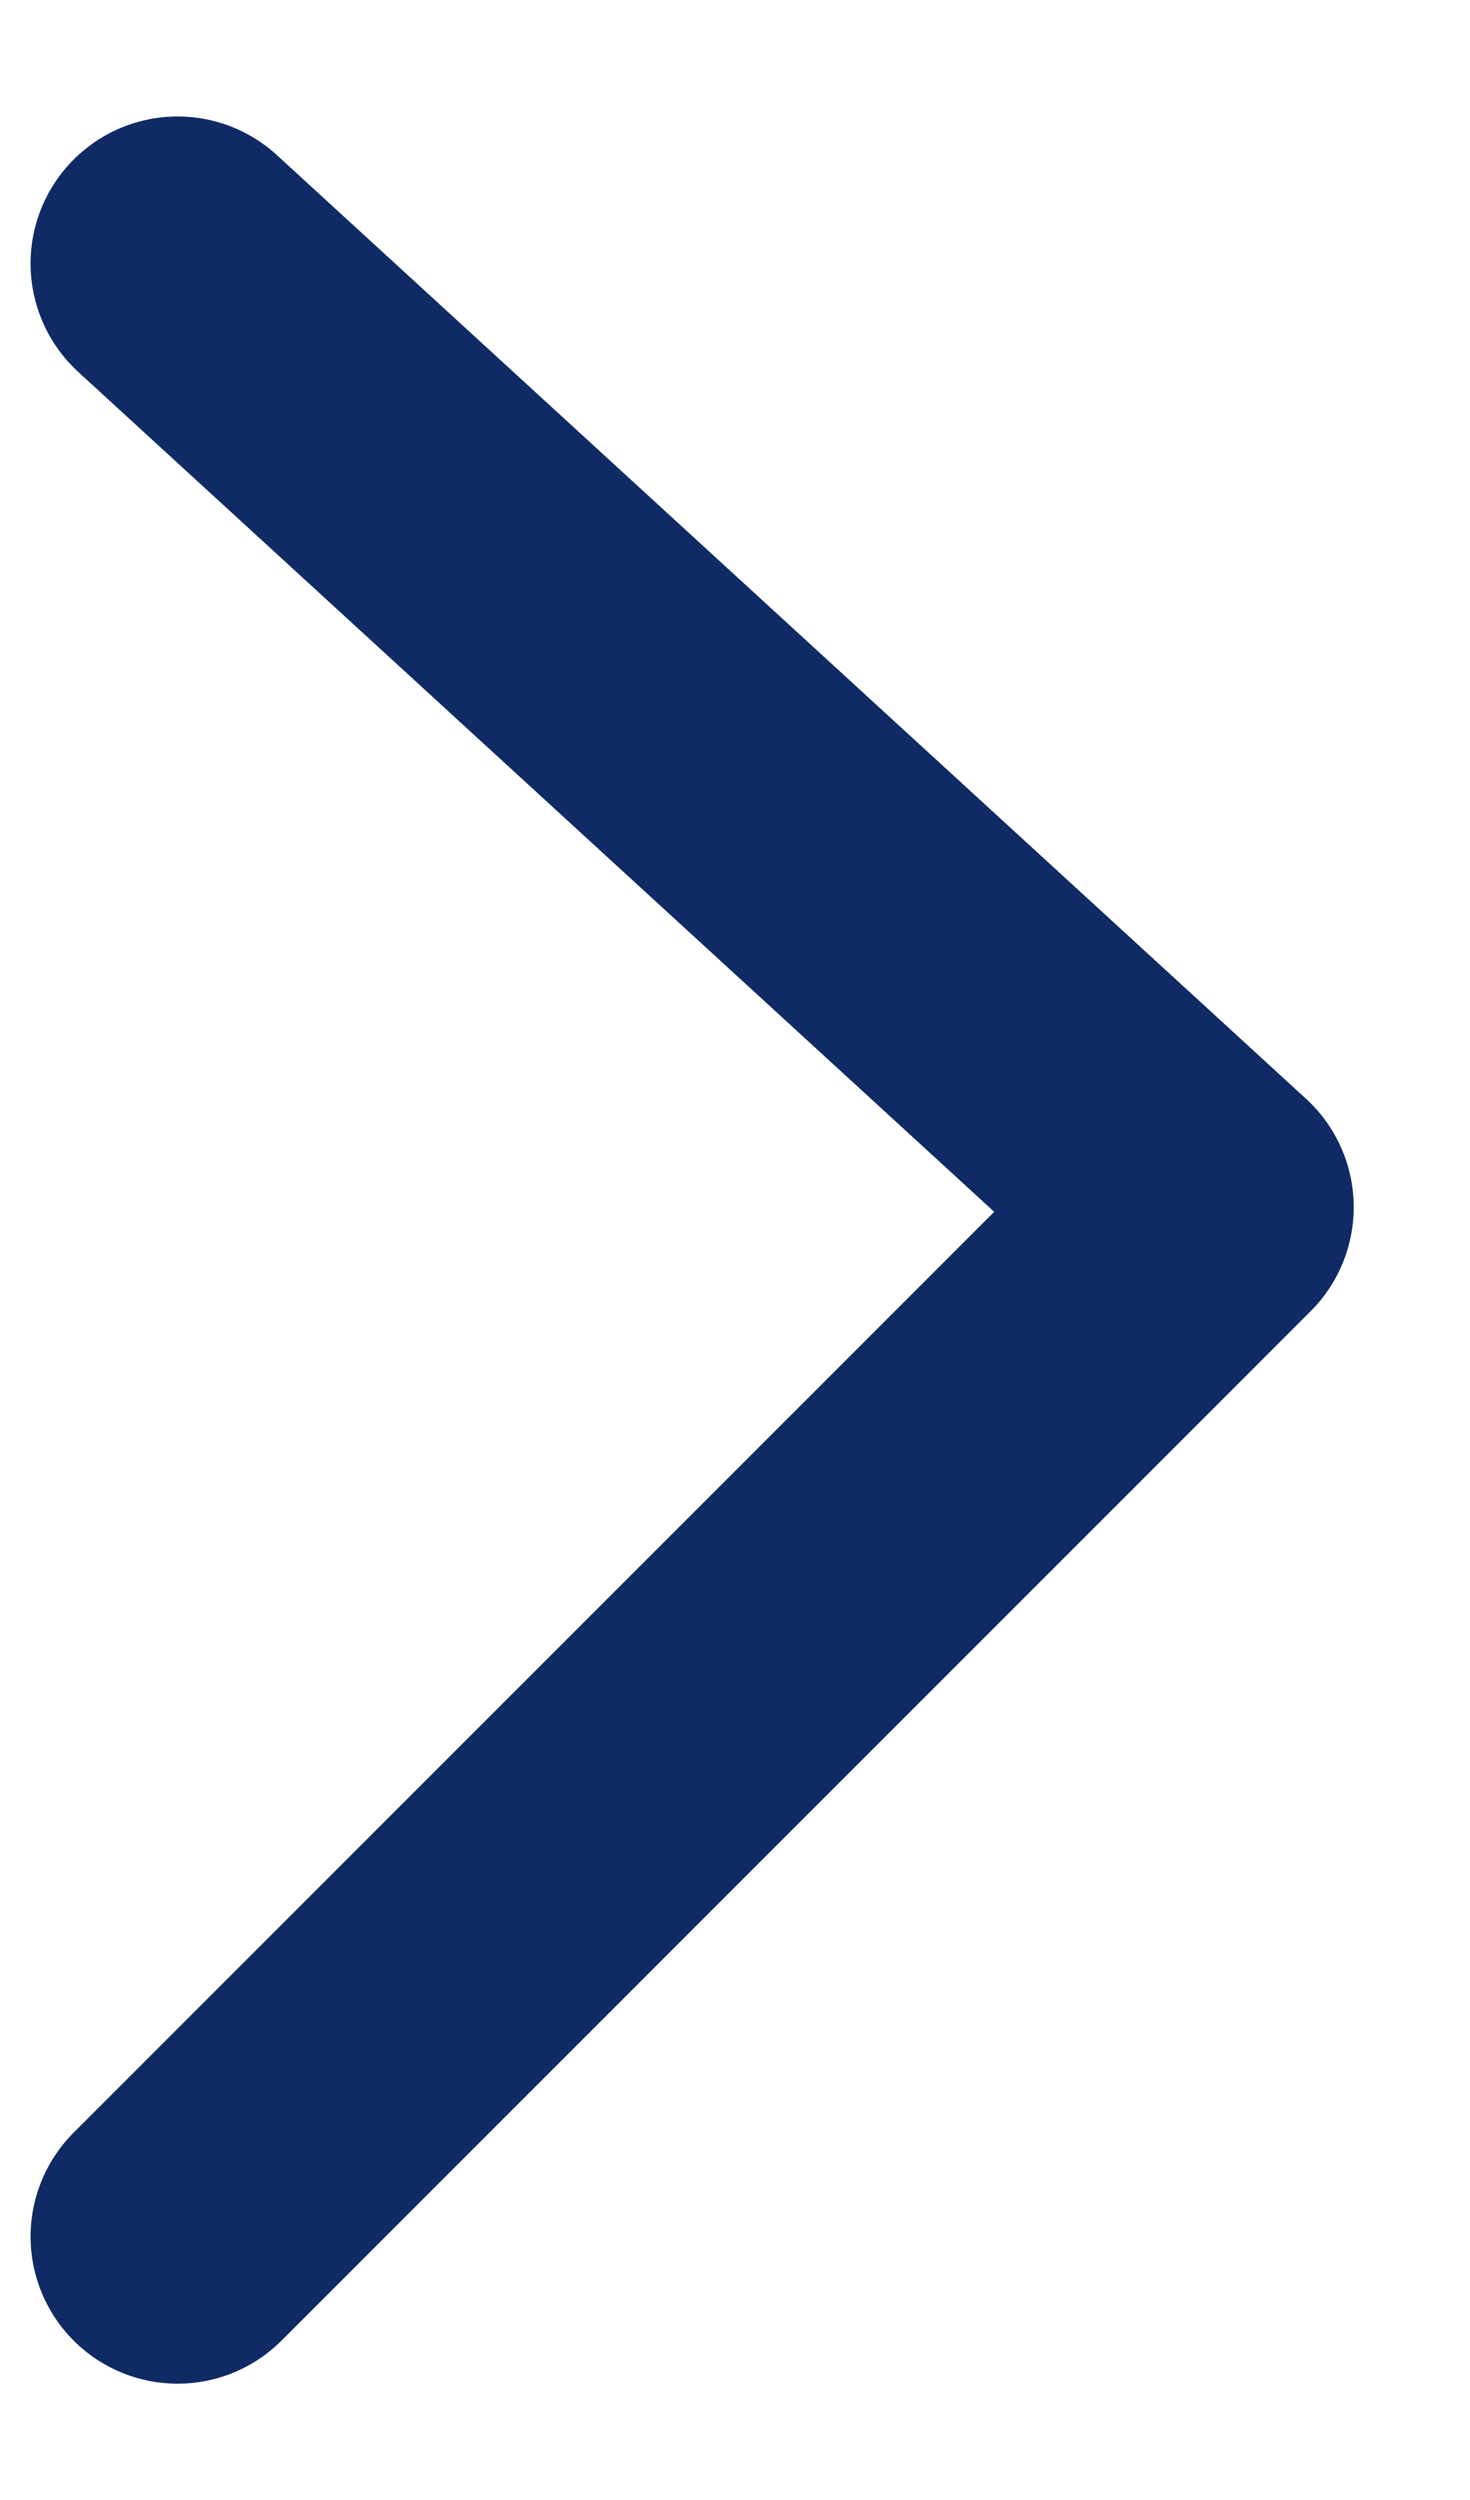 <svg width="10" height="17" viewBox="0 0 10 17" fill="none" xmlns="http://www.w3.org/2000/svg">
<path d="M1.208 1.792L8.209 8.209L1.208 15.209" stroke="#0F2A65" stroke-width="2" stroke-linecap="round" stroke-linejoin="round"/>
</svg>
